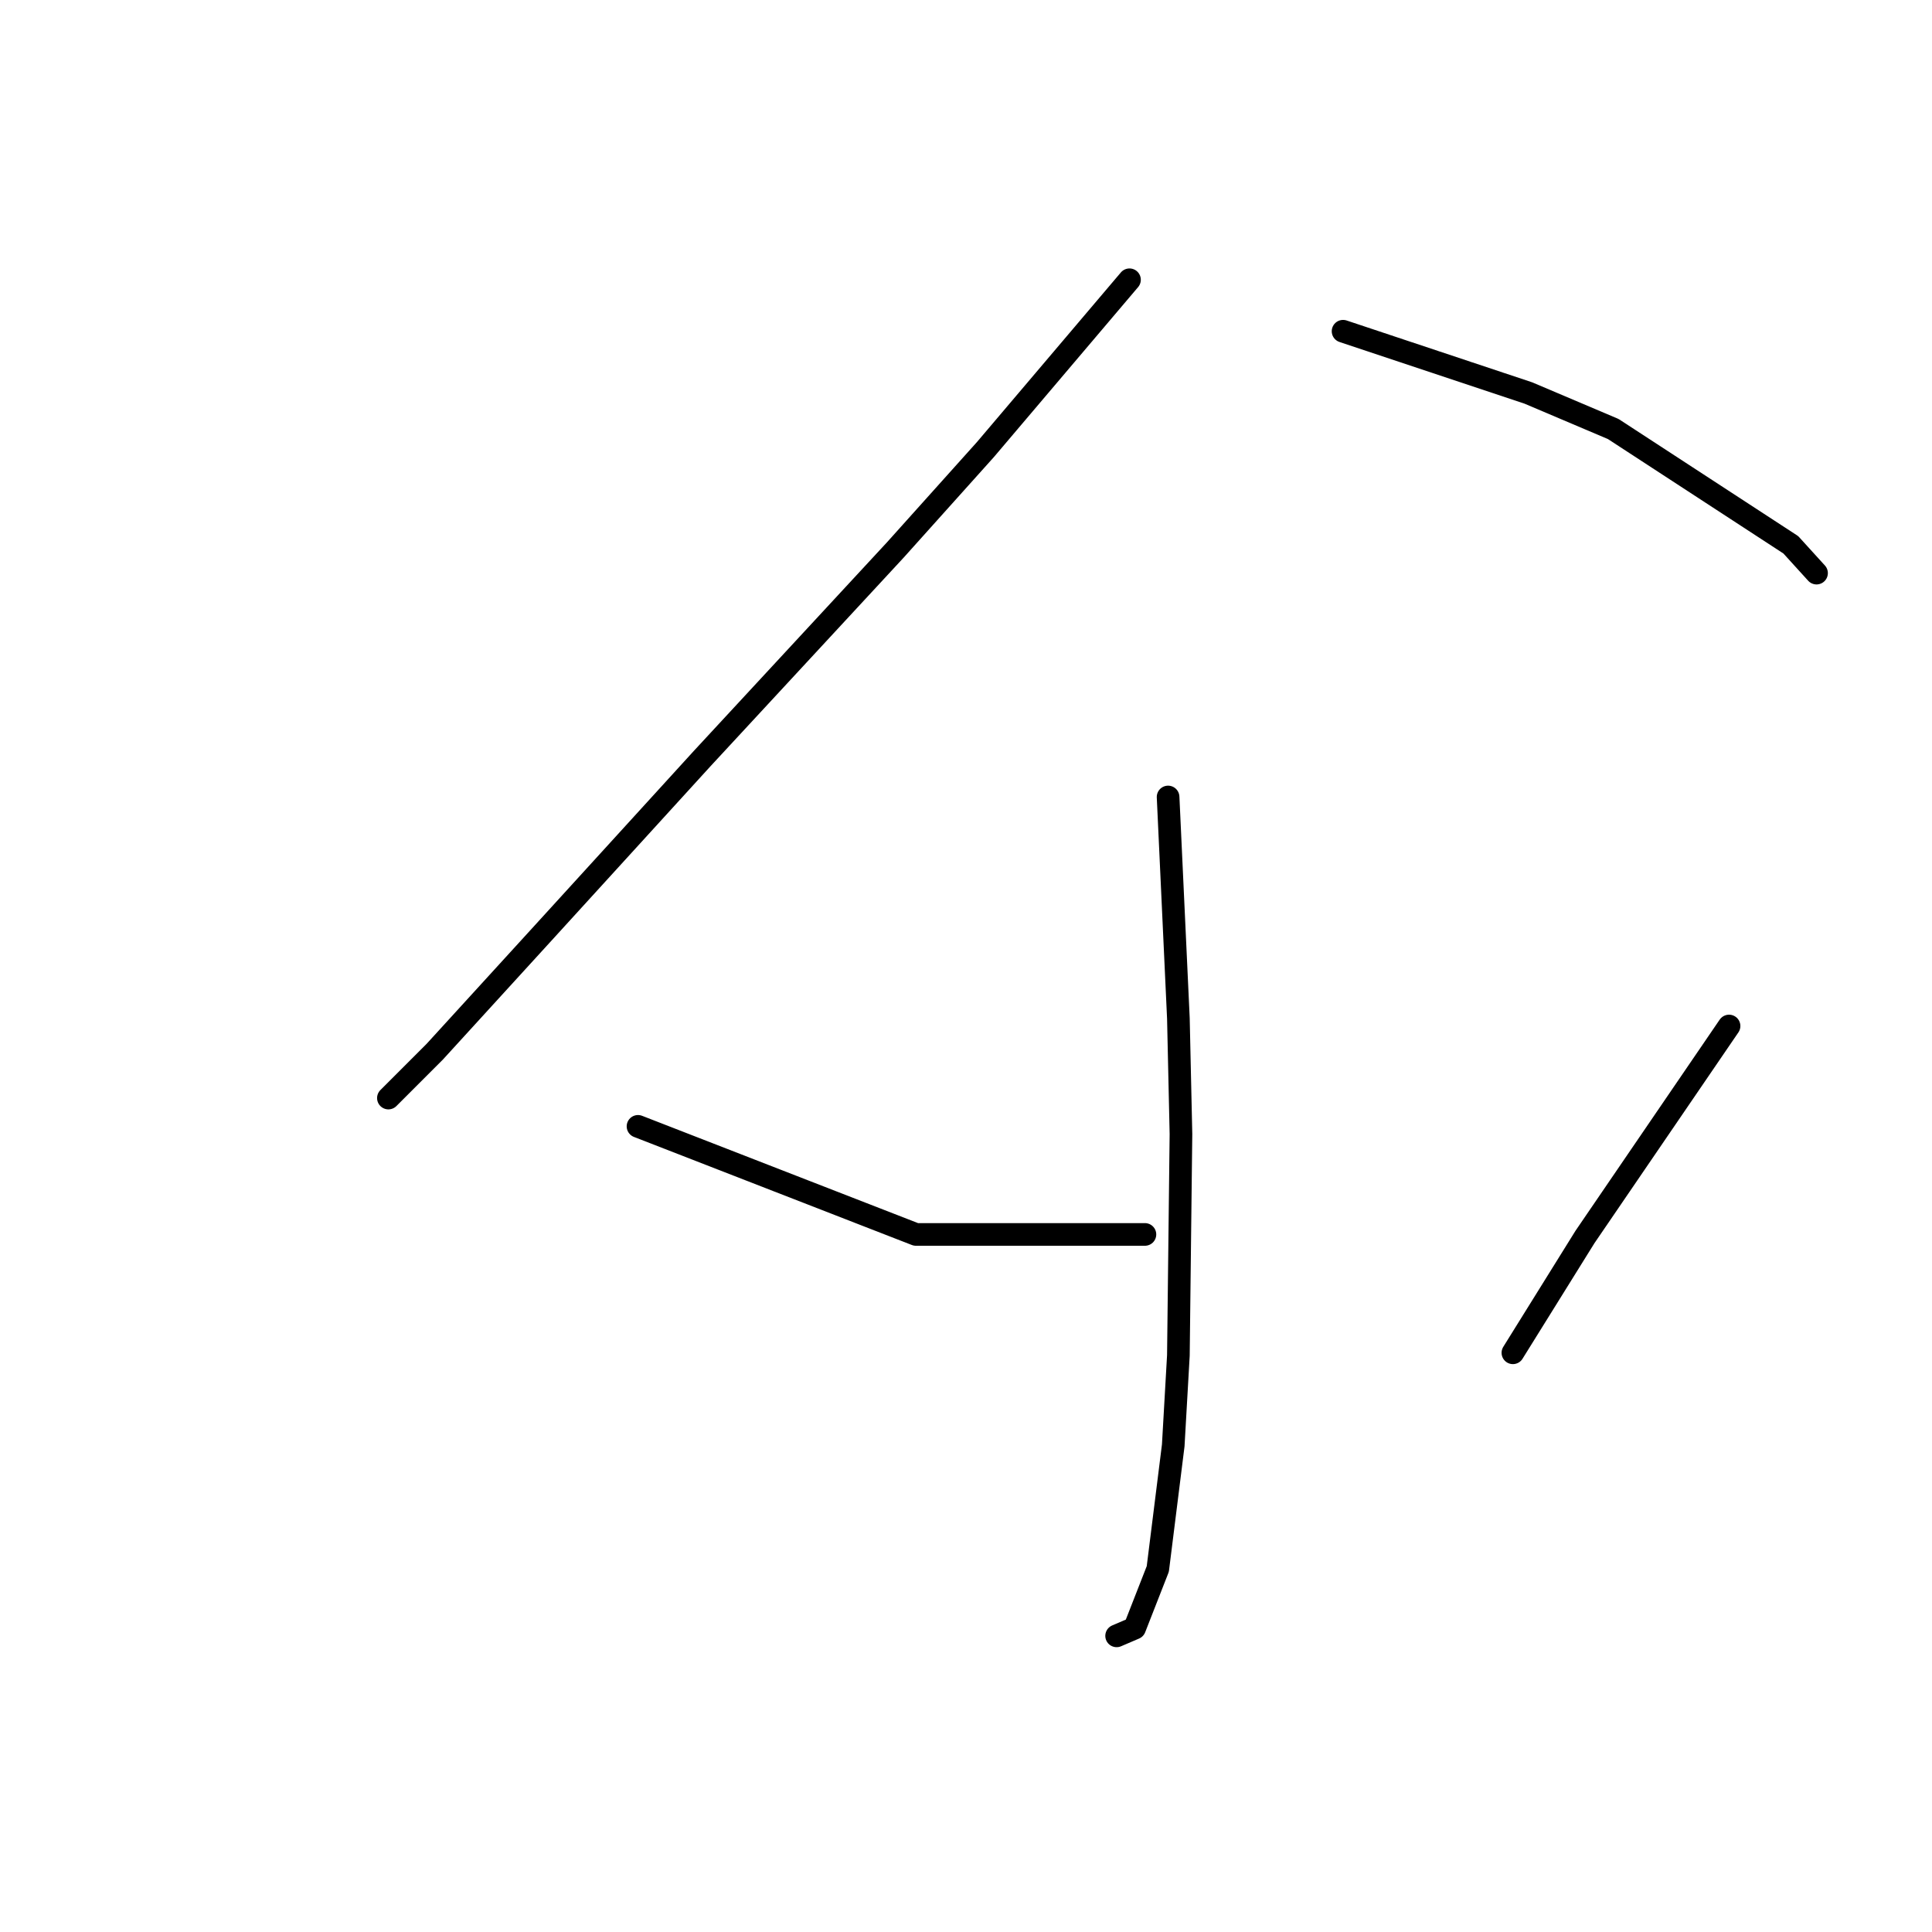 <?xml version="1.0" standalone="no"?>
    <svg width="256" height="256" xmlns="http://www.w3.org/2000/svg" version="1.1">
    <polyline stroke="black" stroke-width="3" stroke-linecap="round" fill="transparent" stroke-linejoin="round" points="149.663 37.071 140.116 48.323 130.569 59.574 118.635 72.872 93.063 100.49 71.923 123.676 57.603 139.36 51.465 145.498 51.465 145.498 " />
        <polyline stroke="black" stroke-width="3" stroke-linecap="round" fill="transparent" stroke-linejoin="round" points="177.963 43.89 190.238 47.982 202.513 52.073 213.765 56.847 237.291 72.19 240.701 75.941 240.701 75.941 " />
        <polyline stroke="black" stroke-width="3" stroke-linecap="round" fill="transparent" stroke-linejoin="round" points="154.778 105.605 155.46 120.266 156.142 134.928 156.483 150.271 156.142 179.594 155.46 191.528 153.414 207.894 150.345 215.737 147.958 216.76 147.958 216.76 " />
        <polyline stroke="black" stroke-width="3" stroke-linecap="round" fill="transparent" stroke-linejoin="round" points="84.539 149.248 102.951 156.409 121.363 163.569 151.709 163.569 151.709 163.569 " />
        <polyline stroke="black" stroke-width="3" stroke-linecap="round" fill="transparent" stroke-linejoin="round" points="229.108 135.951 219.561 149.93 210.014 163.91 200.467 179.253 200.467 179.253 " />
        </svg>